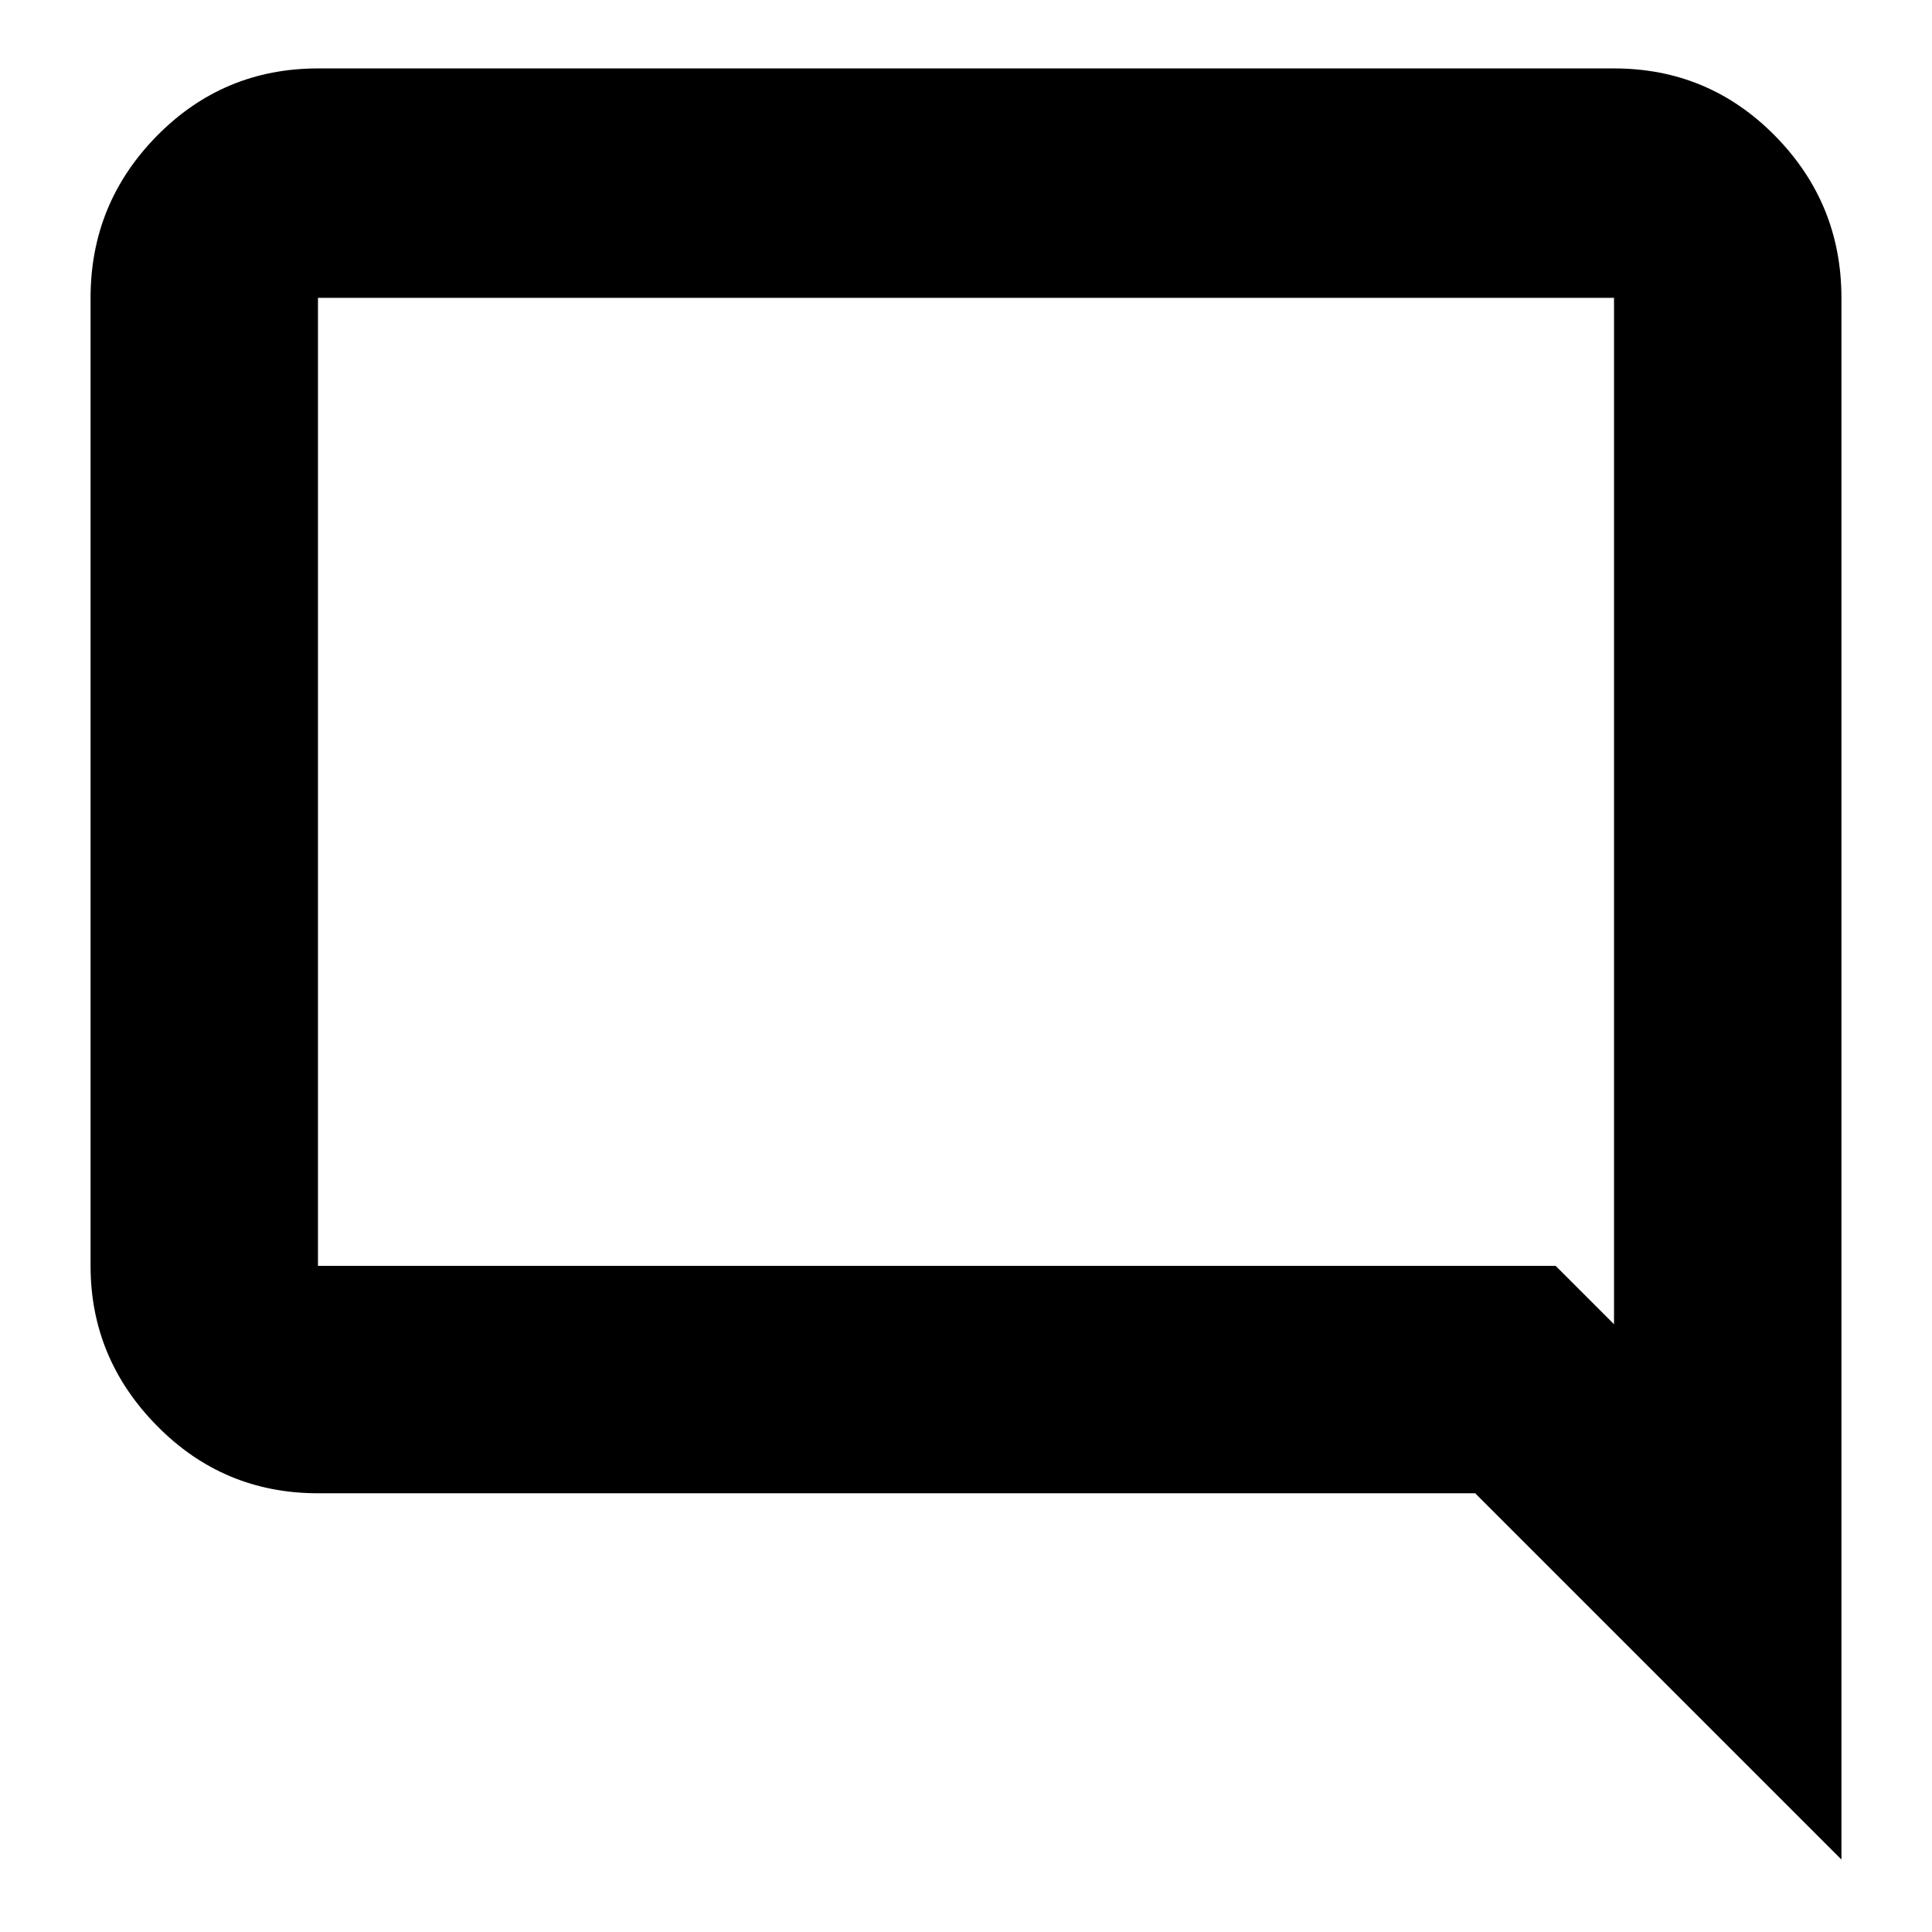 <svg xmlns="http://www.w3.org/2000/svg" height="24" width="24"><path d="m22.875 23.1-4.55-4.55H3.95q-1.175 0-2-.838-.825-.837-.825-1.987V3.7q0-1.175.825-2.013.825-.837 2-.837h16.1q1.175 0 2 .837.825.838.825 2.013ZM3.95 3.7v12.025h15.375l.725.725V3.7H3.95Zm0 0v12.75V3.7Z"/></svg>